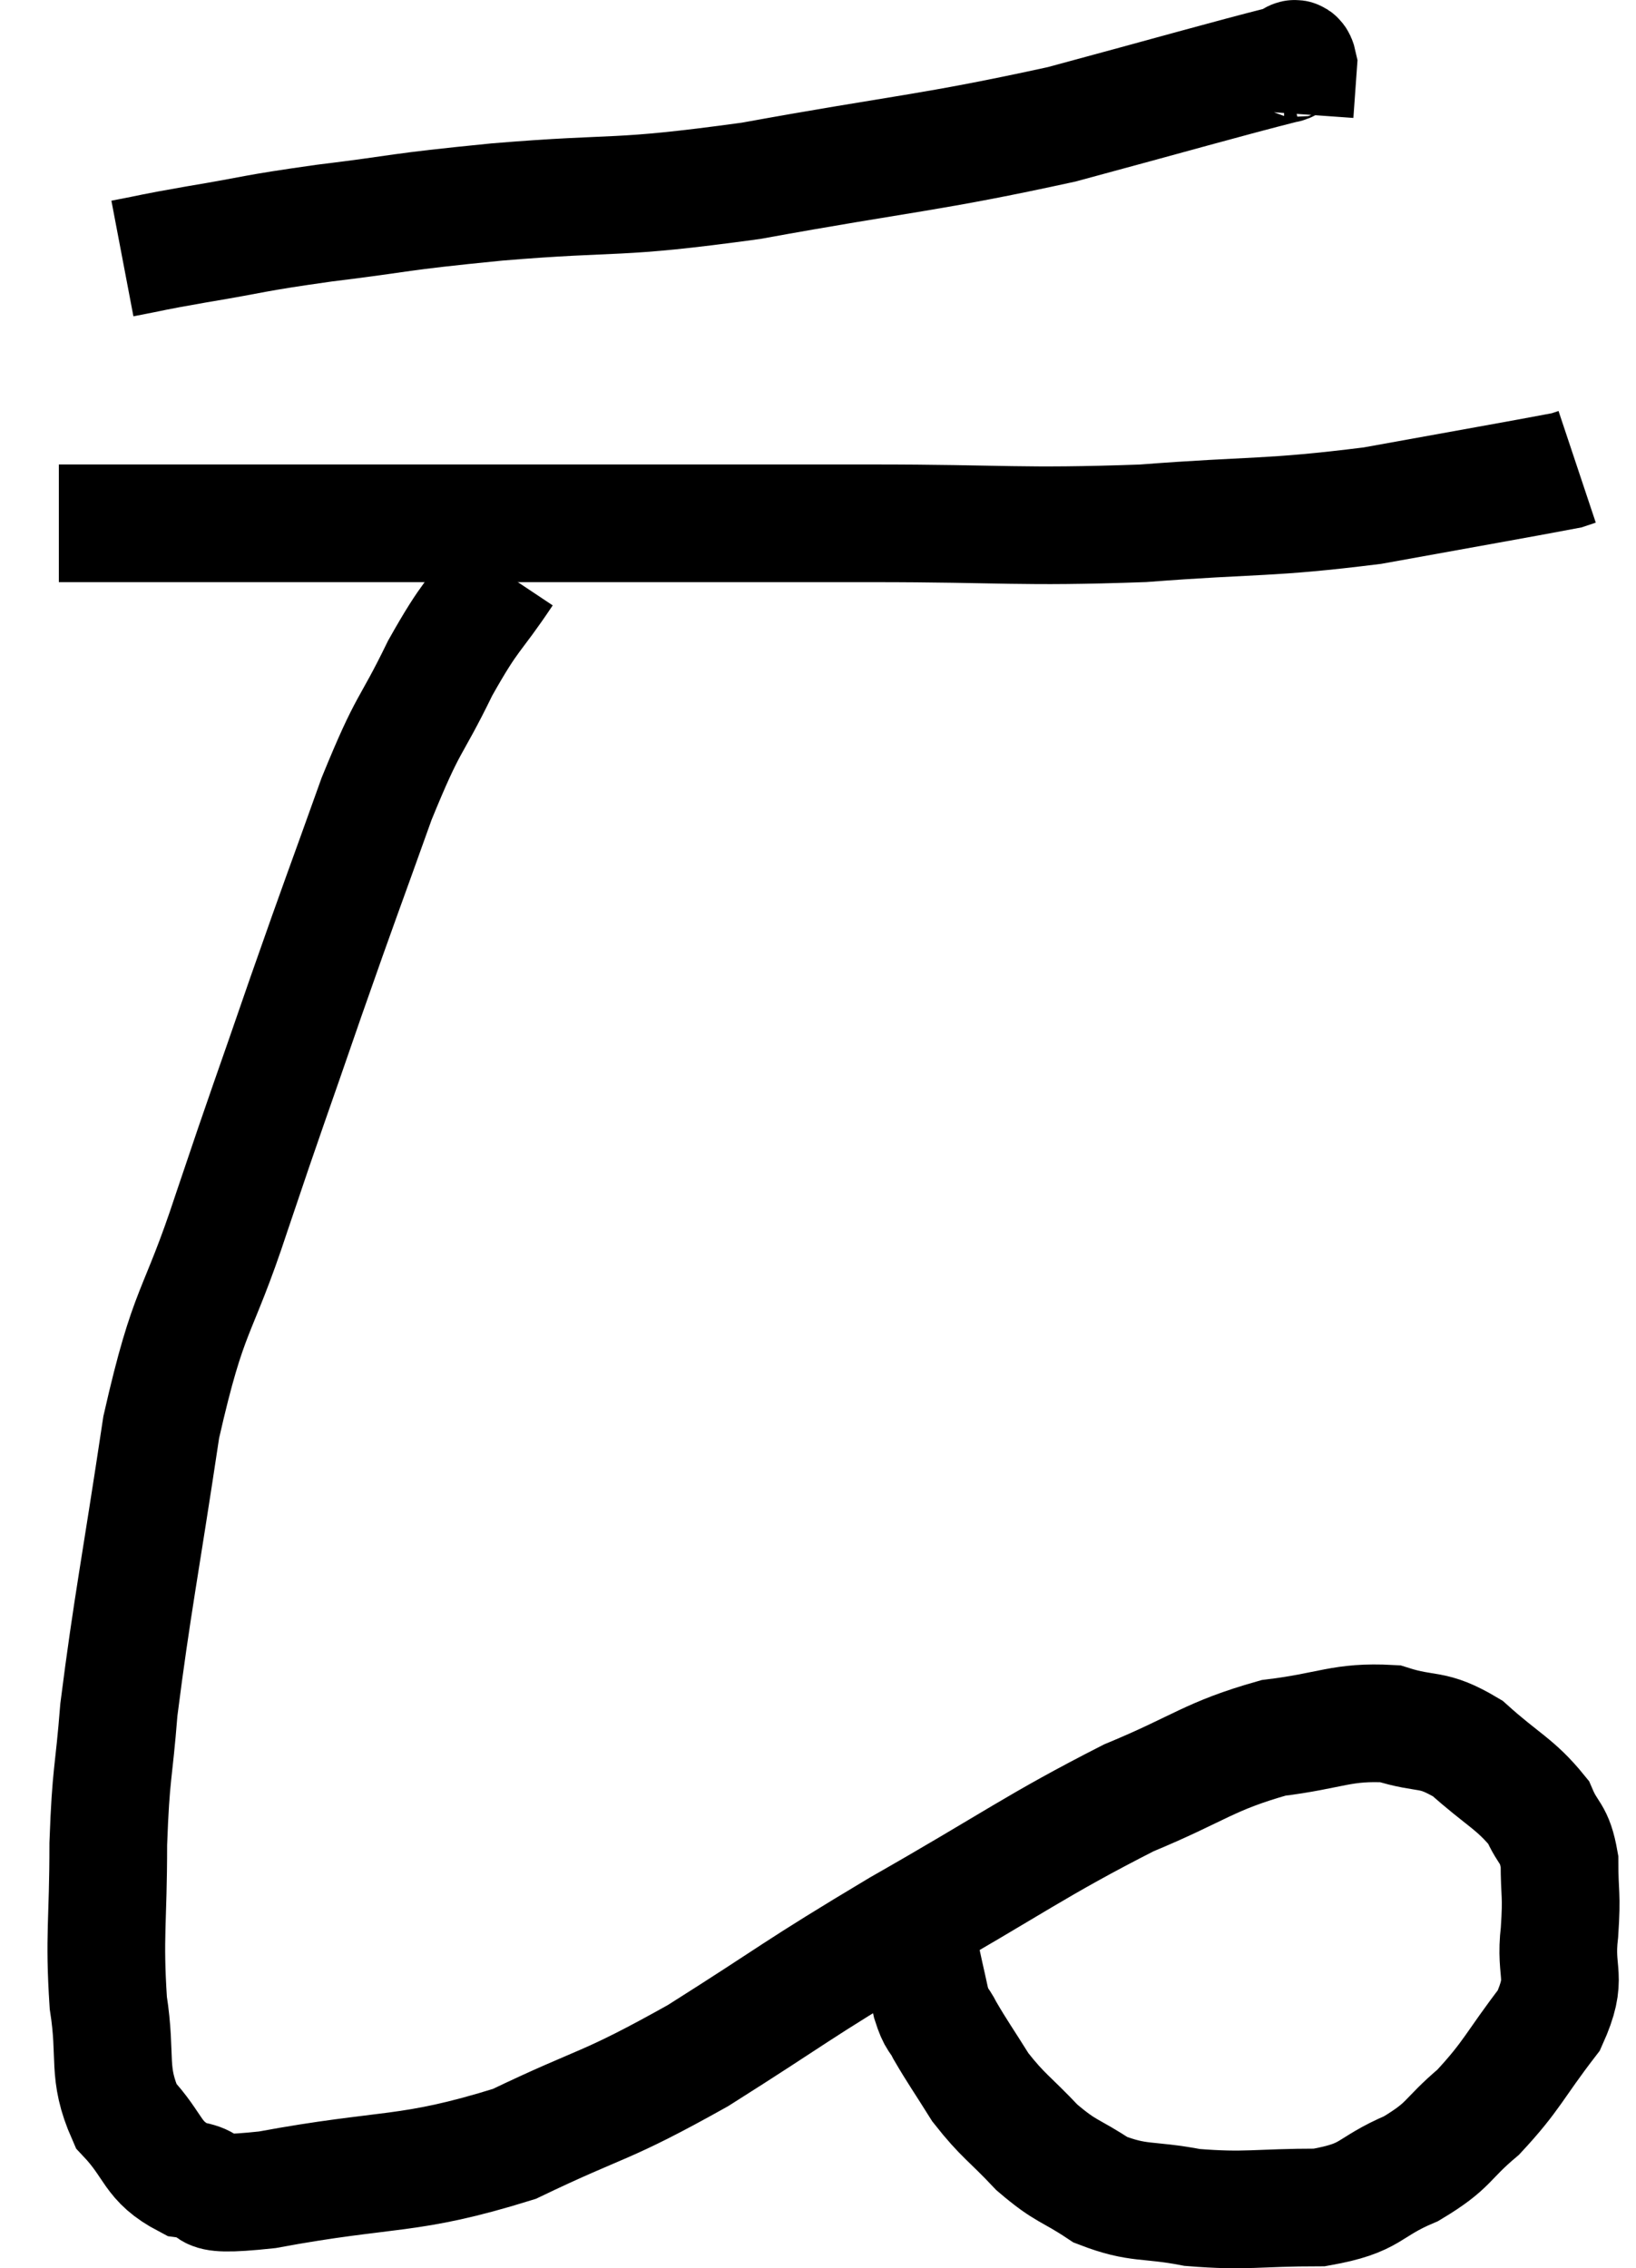 <svg xmlns="http://www.w3.org/2000/svg" viewBox="12.62 3.227 27.8 38.547" width="27.8" height="38.547"><path d="M 14.7 7.62 C 15.33 7.5, 15.105 7.53, 15.96 7.38 C 17.04 7.2, 16.845 7.2, 18.12 7.02 C 19.59 6.84, 19.245 6.84, 21.06 6.66 C 23.22 6.48, 22.98 6.63, 25.38 6.3 C 28.02 5.82, 28.395 5.835, 30.66 5.34 C 32.55 4.83, 33.435 4.575, 34.44 4.32 C 34.56 4.32, 34.635 4.11, 34.68 4.32 L 34.62 5.16" fill="none" stroke="black" stroke-width="2"></path><path d="M 13.62 12.12 C 15.09 12.12, 14.805 12.12, 16.56 12.12 C 18.6 12.12, 17.925 12.12, 20.64 12.12 C 24.03 12.12, 24.57 12.12, 27.42 12.12 C 29.73 12.12, 29.91 12.195, 32.04 12.12 C 33.99 11.97, 34.14 12.045, 35.94 11.82 C 37.59 11.52, 38.37 11.385, 39.24 11.22 L 39.42 11.16" fill="none" stroke="black" stroke-width="2"></path><path d="M 21.18 12.96 C 20.64 13.77, 20.64 13.62, 20.1 14.58 C 19.56 15.69, 19.59 15.405, 19.02 16.8 C 18.42 18.48, 18.435 18.405, 17.82 20.16 C 17.19 21.99, 17.175 21.99, 16.56 23.82 C 15.96 25.65, 15.84 25.365, 15.36 27.48 C 15 29.88, 14.865 30.51, 14.64 32.28 C 14.55 33.42, 14.505 33.315, 14.46 34.56 C 14.46 35.91, 14.385 36.105, 14.46 37.26 C 14.61 38.22, 14.43 38.43, 14.76 39.18 C 15.27 39.72, 15.18 39.945, 15.78 40.26 C 16.47 40.35, 15.765 40.59, 17.16 40.44 C 19.26 40.05, 19.53 40.23, 21.36 39.66 C 22.92 38.91, 22.845 39.075, 24.48 38.16 C 26.19 37.08, 26.07 37.095, 27.9 36 C 29.85 34.89, 30.21 34.59, 31.8 33.78 C 33.03 33.27, 33.15 33.075, 34.26 32.76 C 35.25 32.64, 35.415 32.475, 36.24 32.52 C 36.9 32.73, 36.93 32.565, 37.56 32.94 C 38.16 33.48, 38.37 33.54, 38.76 34.02 C 38.94 34.44, 39.03 34.35, 39.12 34.86 C 39.12 35.46, 39.165 35.385, 39.12 36.06 C 39.03 36.81, 39.285 36.795, 38.94 37.56 C 38.34 38.34, 38.325 38.49, 37.74 39.12 C 37.17 39.6, 37.275 39.675, 36.6 40.08 C 35.82 40.41, 35.97 40.575, 35.04 40.74 C 33.96 40.74, 33.81 40.815, 32.88 40.74 C 32.1 40.59, 31.98 40.695, 31.32 40.44 C 30.78 40.08, 30.75 40.155, 30.24 39.72 C 29.76 39.21, 29.67 39.195, 29.28 38.7 C 28.98 38.22, 28.89 38.1, 28.68 37.74 C 28.56 37.5, 28.545 37.59, 28.44 37.26 C 28.35 36.84, 28.305 36.675, 28.26 36.42 L 28.26 36.24" fill="none" stroke="black" stroke-width="2"></path></svg>